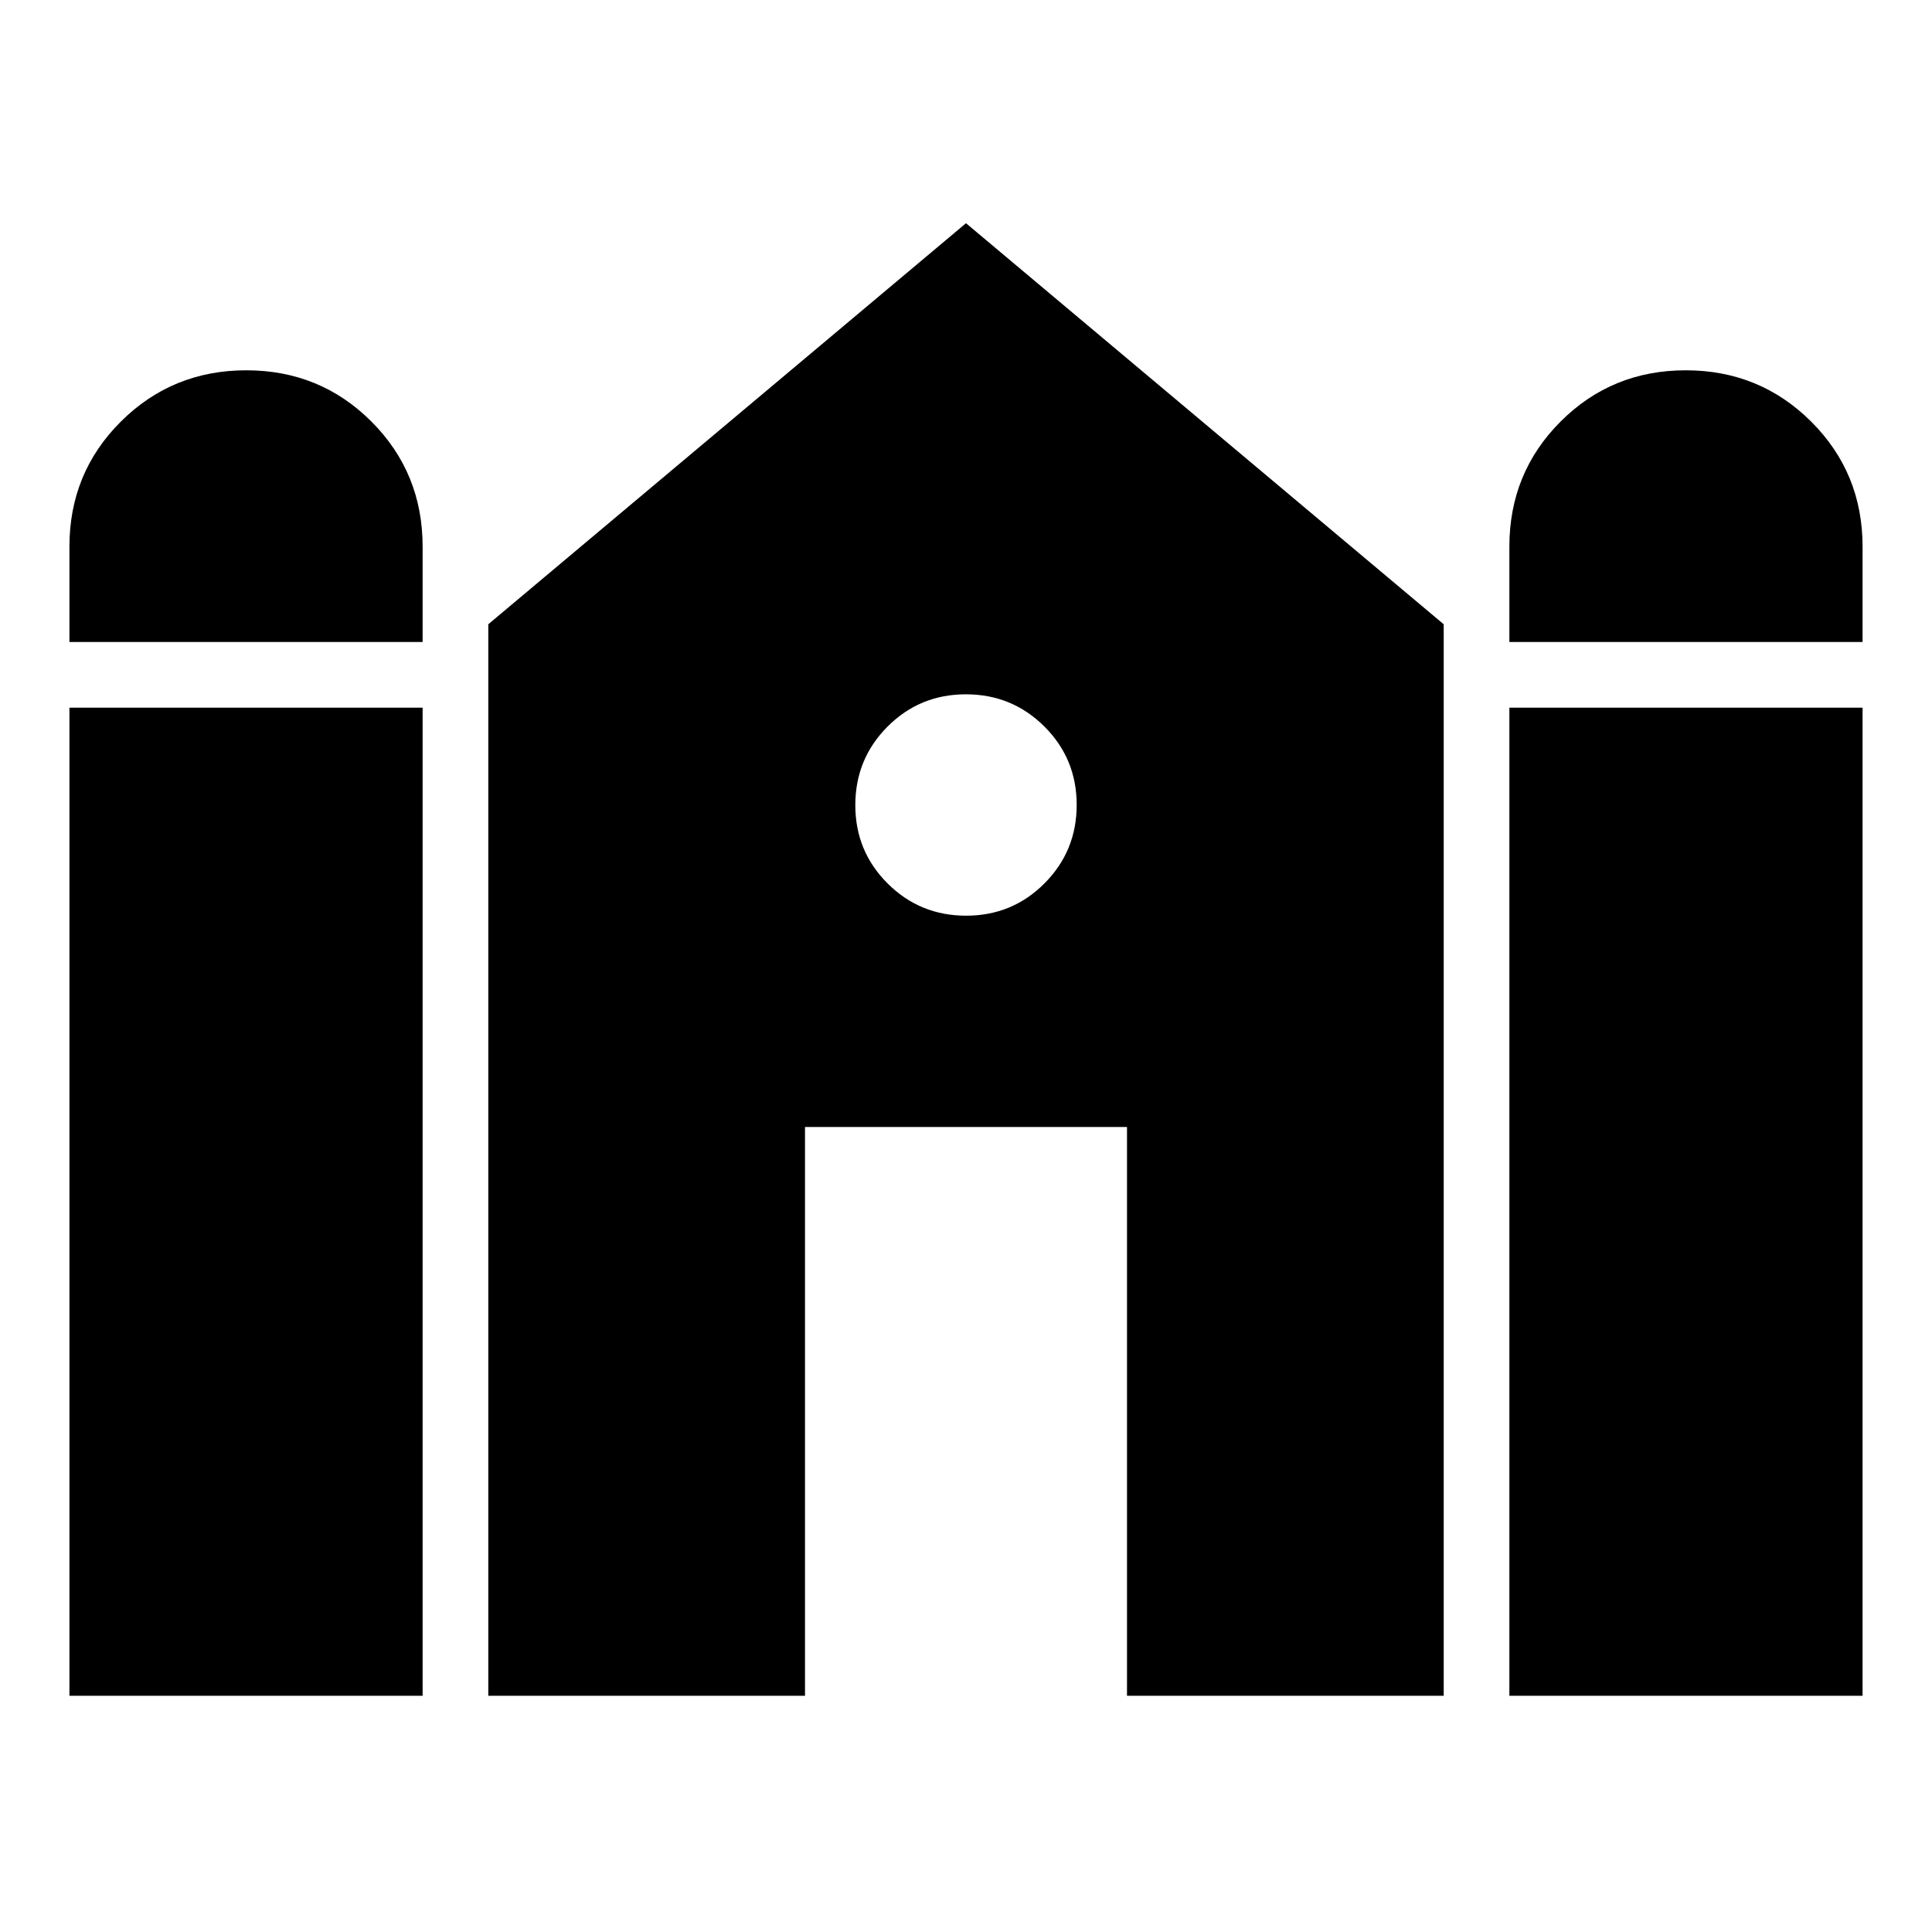 <svg xmlns="http://www.w3.org/2000/svg" width="48" height="48" viewBox="0 96 960 960"><path d="M750 415v-47.37q0-36.717 25.457-62.174Q800.913 280 837.63 280q36.718 0 62.294 25.456Q925.5 330.913 925.5 367.63V415H750Zm-715.5 0v-47.37q0-36.717 25.576-62.174Q85.652 280 122.37 280q36.717 0 62.173 25.456Q210 330.913 210 367.63V415H34.5Zm0 523.63v-491H210v491H34.5Zm208.13 0V406.195L480 206.913l237.37 199.282V938.63H560V656H400v282.63H242.63Zm507.37 0v-491h175.5v491H750ZM480.059 551Q503 551 519 534.941q16-16.059 16-39T518.941 457q-16.059-16-39-16T441 457.059q-16 16.059-16 39T441.059 535q16.059 16 39 16Z"/></svg>
